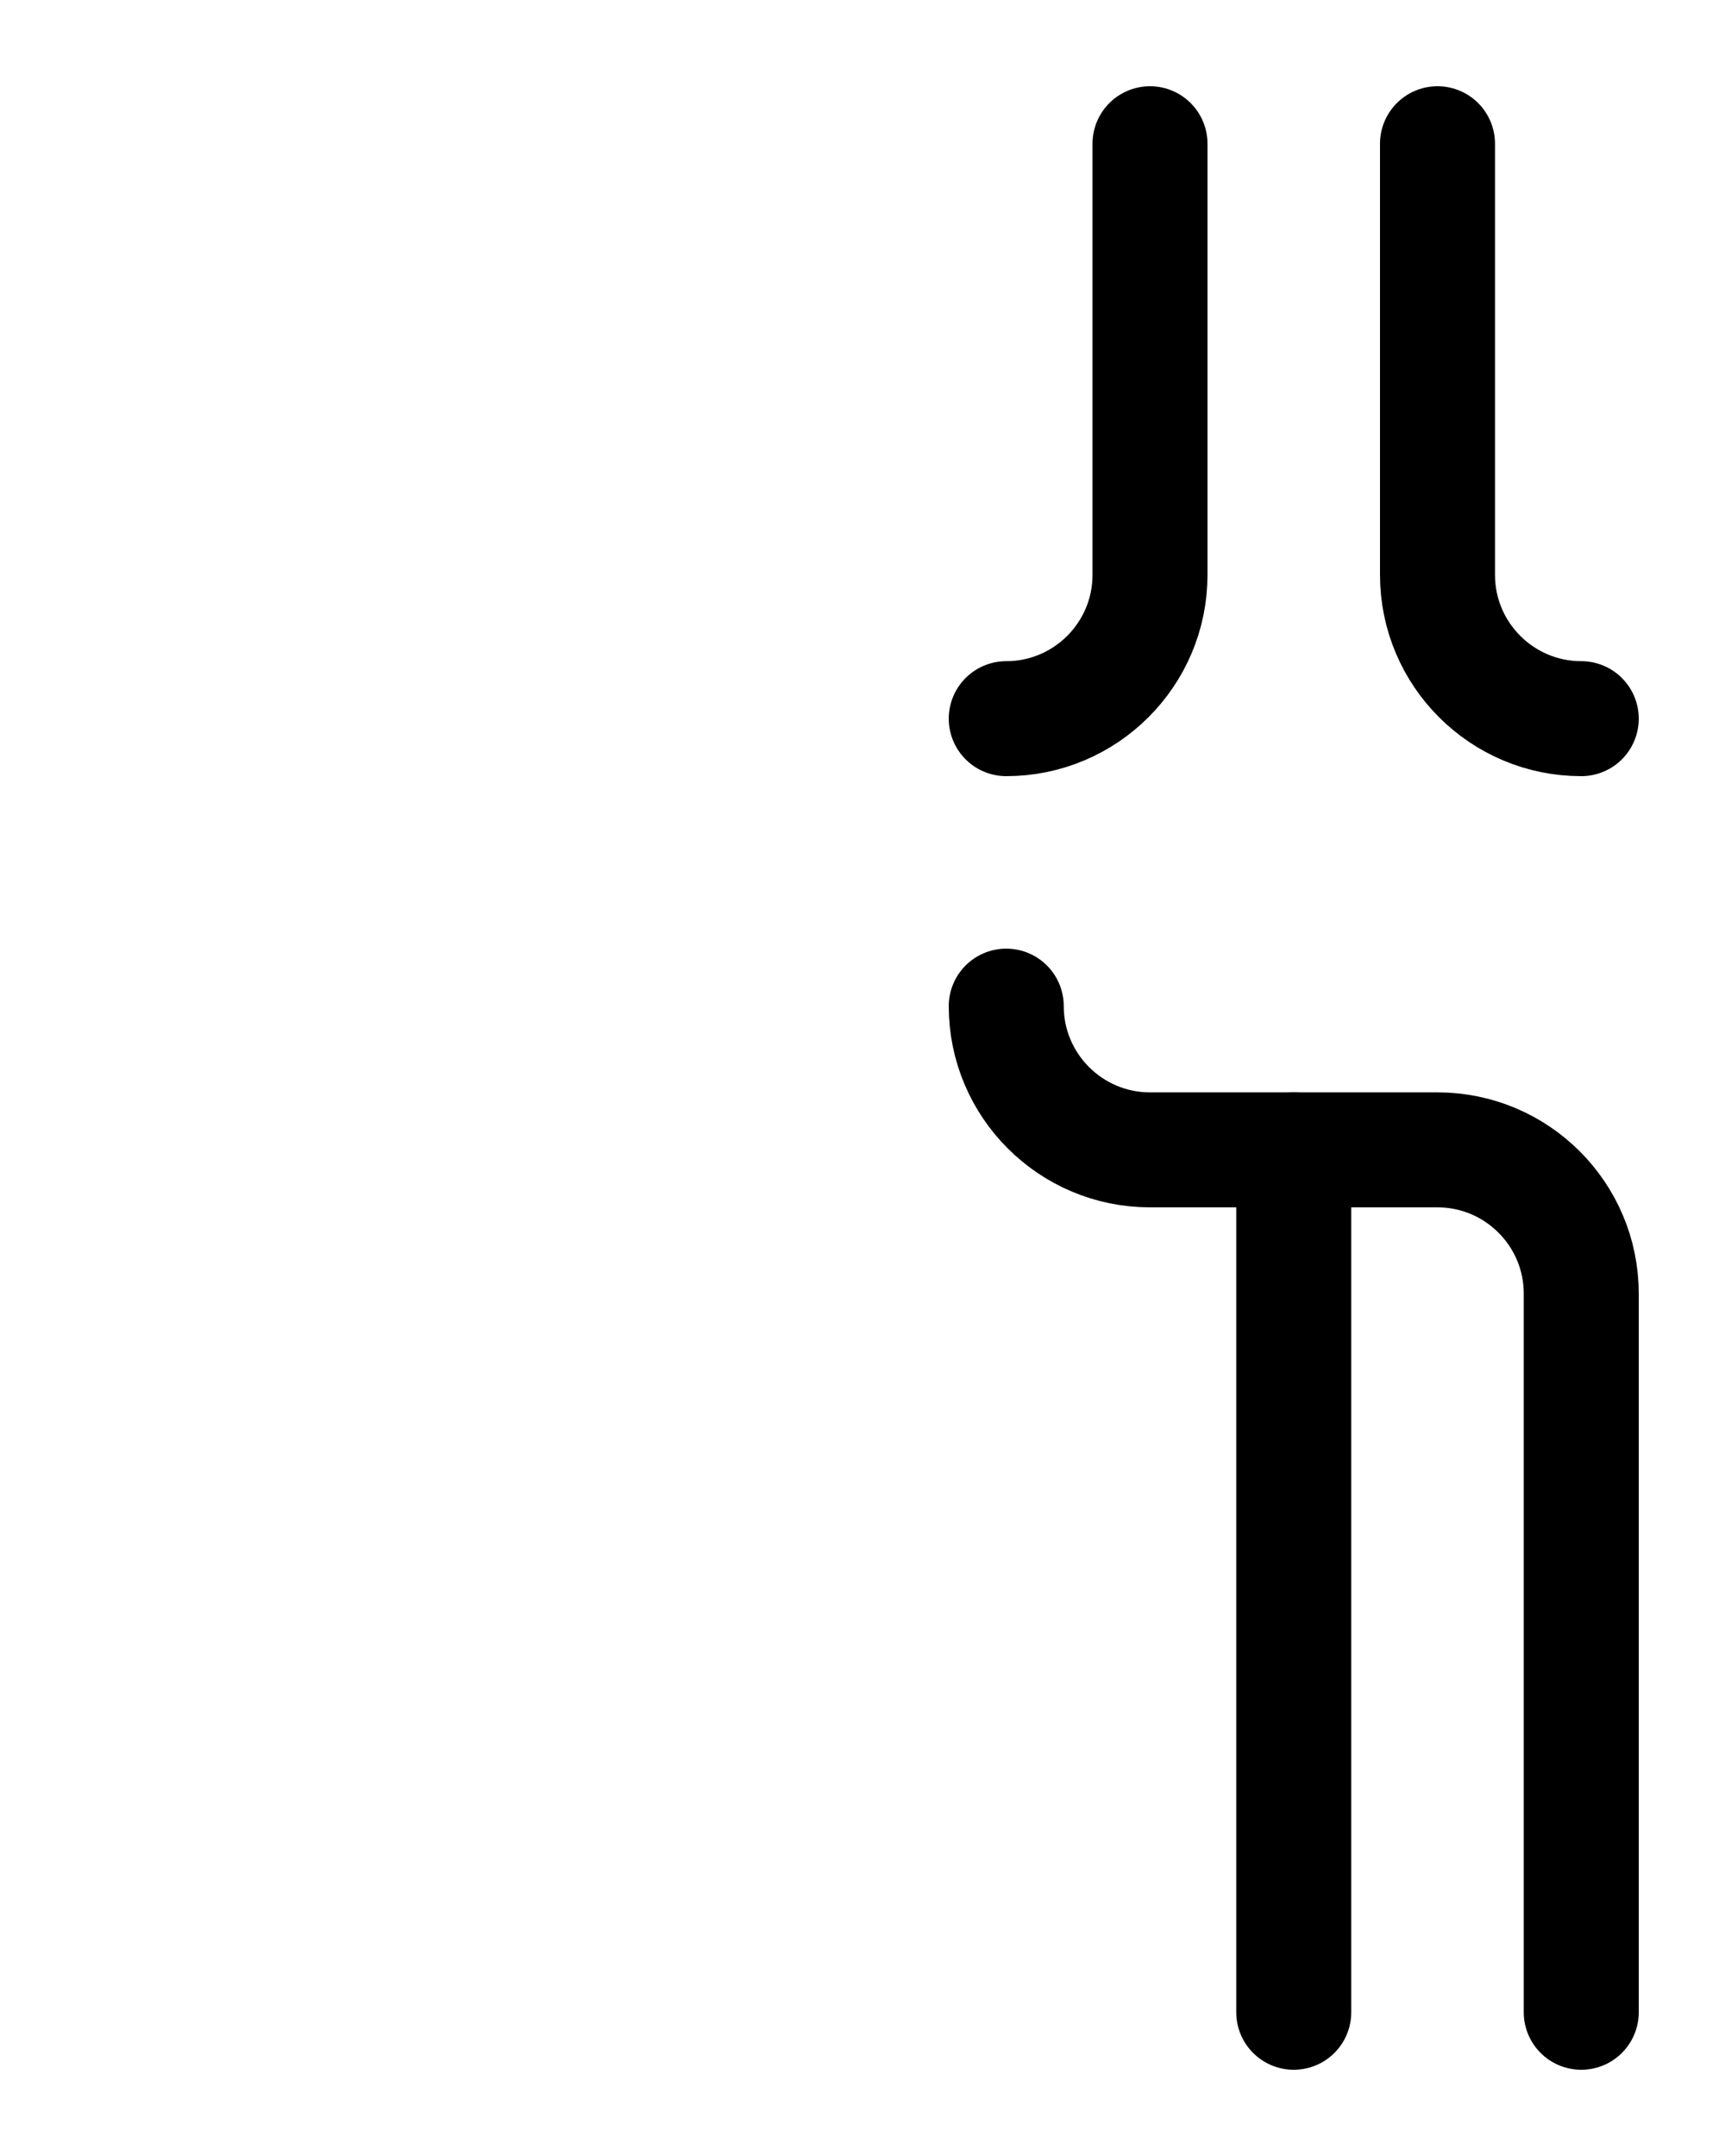 <?xml version="1.0" encoding="utf-8"?>
<!-- Generator: Adobe Illustrator 26.0.0, SVG Export Plug-In . SVG Version: 6.00 Build 0)  -->
<svg version="1.1" id="图层_1" xmlns="http://www.w3.org/2000/svg" xmlns:xlink="http://www.w3.org/1999/xlink" x="0px" y="0px"
	 viewBox="0 0 720 900" style="enable-background:new 0 0 720 900;" xml:space="preserve">
<style type="text/css">
	.st0{fill:none;stroke:#000000;stroke-width:48;stroke-linecap:round;stroke-linejoin:round;stroke-miterlimit:10;}
</style>
<path class="st0" d="M420,420c0,33.1,26.9,60,60,60h120c33.1,0,60,26.9,60,60v300"/>
<line class="st0" x1="540" y1="480" x2="540" y2="840"/>
<path class="st0" d="M420,300c33.1,0,60-26.9,60-60V60"/>
<path class="st0" d="M660,300c-33.1,0-60-26.9-60-60V60"/>
</svg>

